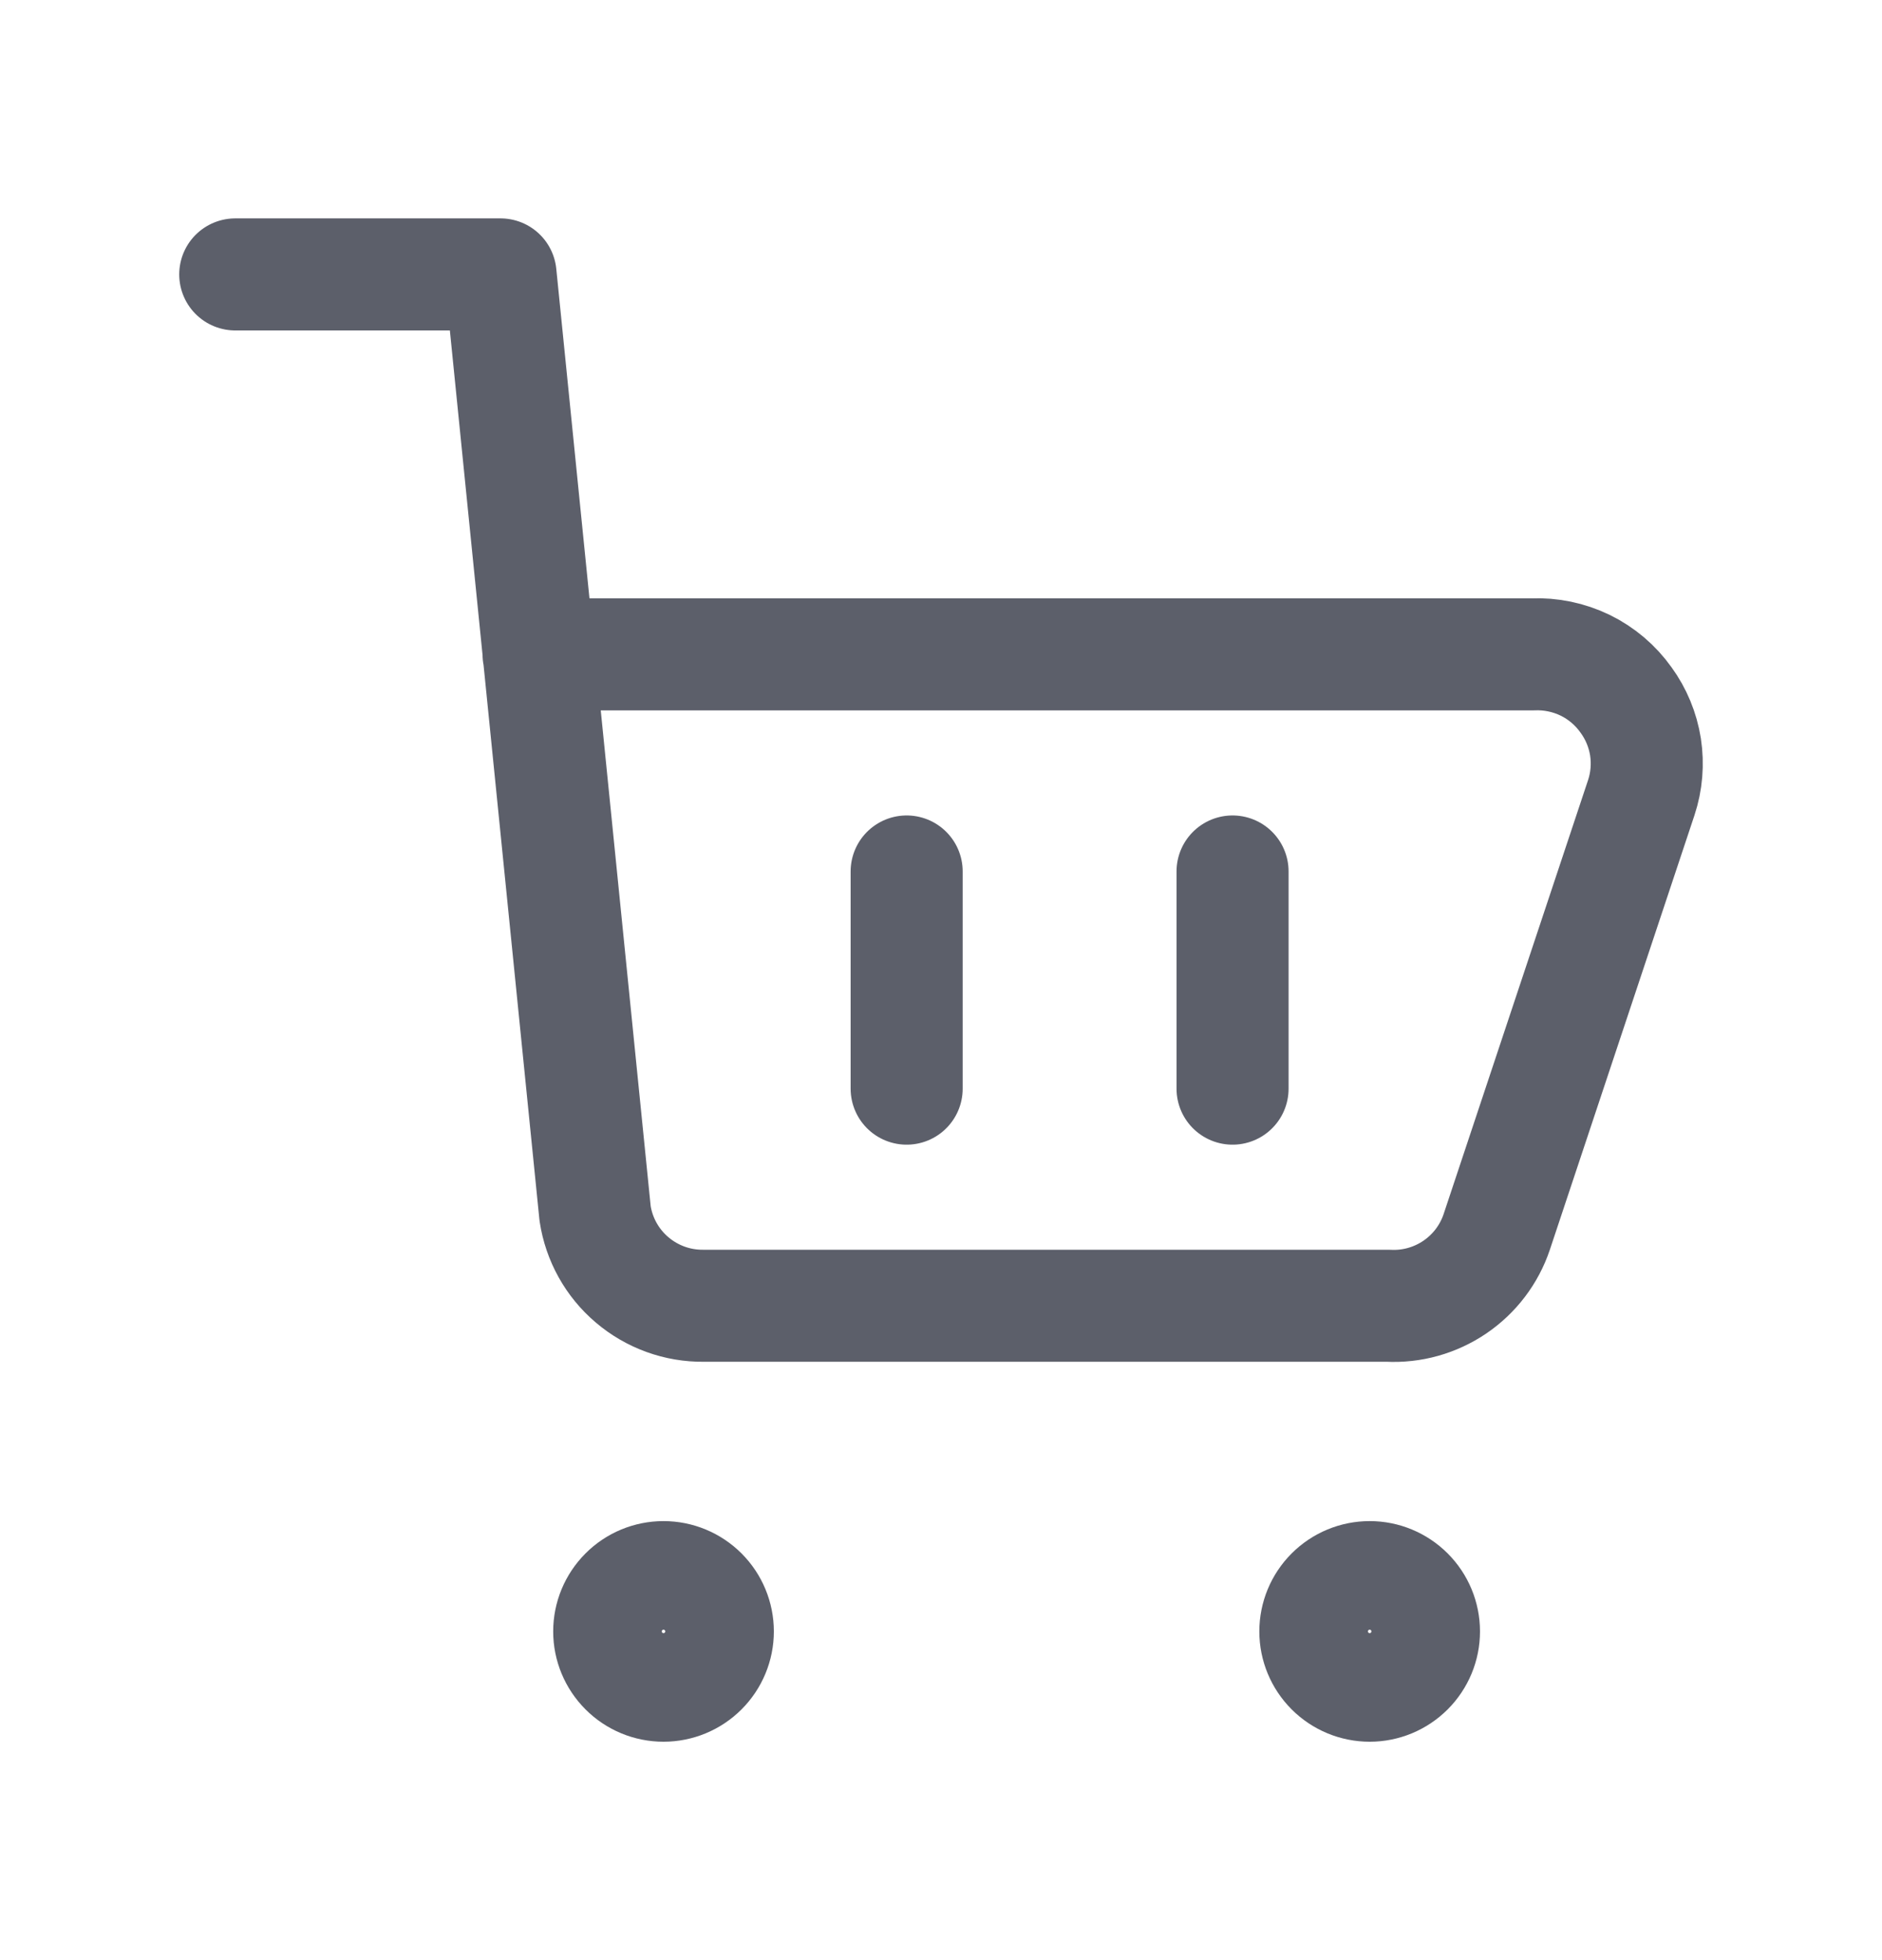 <svg width="24" height="25" viewBox="0 0 24 25" fill="none" xmlns="http://www.w3.org/2000/svg">
<path d="M3 3.5H6.383L7.589 15.477C7.639 15.807 7.806 16.108 8.061 16.324C8.316 16.541 8.64 16.658 8.974 16.654H17.702C18.004 16.67 18.303 16.586 18.553 16.416C18.803 16.246 18.991 15.999 19.087 15.712L20.93 10.174C20.999 9.966 21.017 9.744 20.984 9.527C20.95 9.311 20.865 9.105 20.736 8.928C20.602 8.739 20.423 8.587 20.215 8.485C20.006 8.384 19.776 8.336 19.545 8.346H6.868M11.562 11.115V13.885M15.718 11.115V13.885M17.467 21.5C17.283 21.5 17.107 21.427 16.977 21.297C16.847 21.167 16.774 20.991 16.774 20.808C16.774 20.624 16.847 20.448 16.977 20.318C17.107 20.188 17.283 20.115 17.467 20.115C17.65 20.115 17.826 20.188 17.956 20.318C18.086 20.448 18.159 20.624 18.159 20.808C18.159 20.991 18.086 21.167 17.956 21.297C17.826 21.427 17.65 21.5 17.467 21.5ZM8.461 21.5C8.278 21.5 8.101 21.427 7.972 21.297C7.842 21.167 7.769 20.991 7.769 20.808C7.769 20.624 7.842 20.448 7.972 20.318C8.101 20.188 8.278 20.115 8.461 20.115C8.645 20.115 8.821 20.188 8.951 20.318C9.081 20.448 9.154 20.624 9.154 20.808C9.154 20.991 9.081 21.167 8.951 21.297C8.821 21.427 8.645 21.5 8.461 21.5Z" stroke="#5C5F6A" stroke-width="1.429" stroke-linecap="round" stroke-linejoin="round"/>
</svg>
